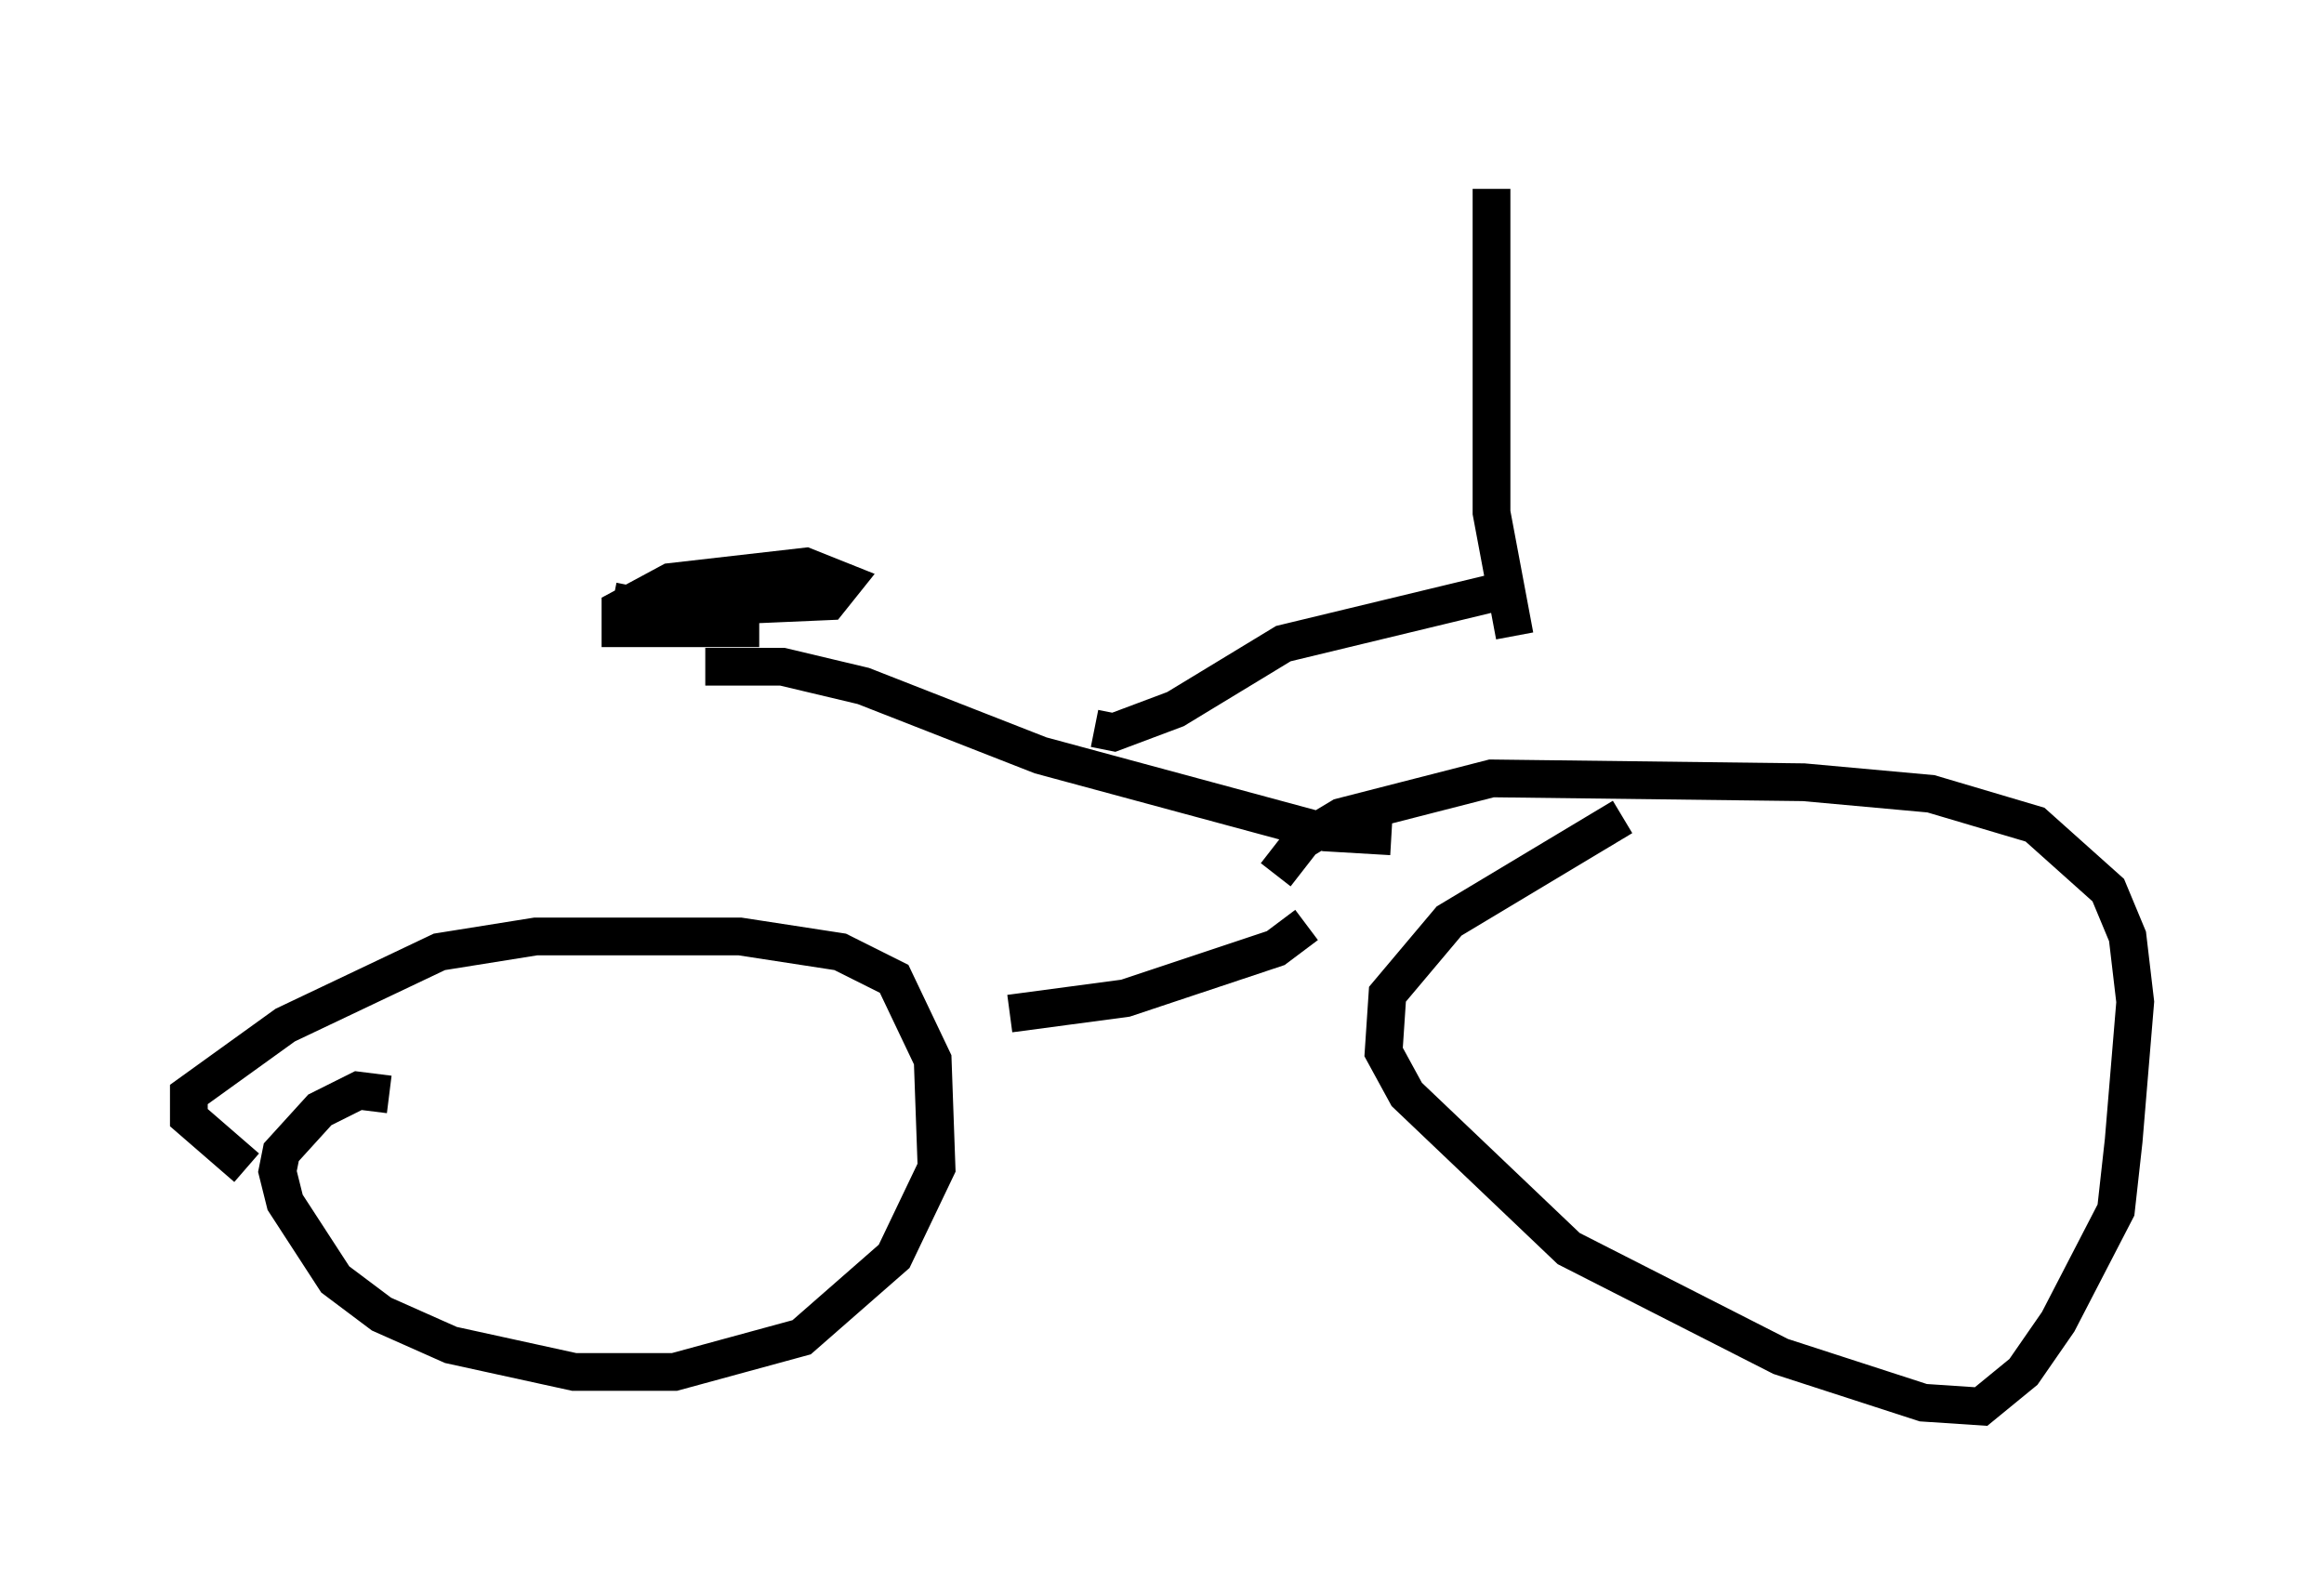 <?xml version="1.0" encoding="utf-8" ?>
<svg baseProfile="full" height="42.259" version="1.1" width="61.553" xmlns="http://www.w3.org/2000/svg" xmlns:ev="http://www.w3.org/2001/xml-events" xmlns:xlink="http://www.w3.org/1999/xlink"><defs /><rect fill="white" height="42.259" width="61.553" x="0" y="0" /><path d="M45.323, 21.64 m-2.348, 0.0 l-4.594, 2.756 -1.633, 1.94 l-0.102, 1.531 0.613, 1.123 l4.288, 4.083 5.615, 2.858 l3.777, 1.225 1.531, 0.102 l1.123, -0.919 0.919, -1.327 l1.531, -2.96 0.204, -1.838 l0.306, -3.675 -0.204, -1.735 l-0.51, -1.225 -1.94, -1.735 l-2.756, -0.817 -3.369, -0.306 l-8.269, -0.102 -3.981, 1.021 l-1.021, 0.613 -0.715, 0.919 m-23.479, 5.819 l-0.817, -0.102 -1.021, 0.51 l-1.021, 1.123 -0.102, 0.51 l0.204, 0.817 1.327, 2.042 l1.225, 0.919 1.838, 0.817 l3.267, 0.715 2.654, 0.0 l3.369, -0.919 2.45, -2.144 l1.123, -2.348 -0.102, -2.858 l-1.021, -2.144 -1.429, -0.715 l-2.654, -0.408 -5.41, 0.0 l-2.552, 0.408 -4.083, 1.94 l-2.552, 1.838 0.0, 0.613 l1.531, 1.327 m28.073, -6.431 l-0.817, 0.613 -3.981, 1.327 l-3.063, 0.408 m10.106, -4.696 l-1.735, -0.102 -7.554, -2.042 l-4.696, -1.838 -2.144, -0.51 l-2.042, 0.0 m-2.45, -1.735 l1.021, 0.204 4.696, -0.204 l0.408, -0.51 -1.021, -0.408 l-3.573, 0.408 -1.327, 0.715 l0.0, 0.51 3.675, 0.0 m8.881, 2.654 l0.51, 0.102 1.633, -0.613 l2.858, -1.735 5.921, -1.429 m-0.408, -10.617 l0.0, 8.575 0.613, 3.267 " fill="none" stroke="black" stroke-width="1" /></svg>